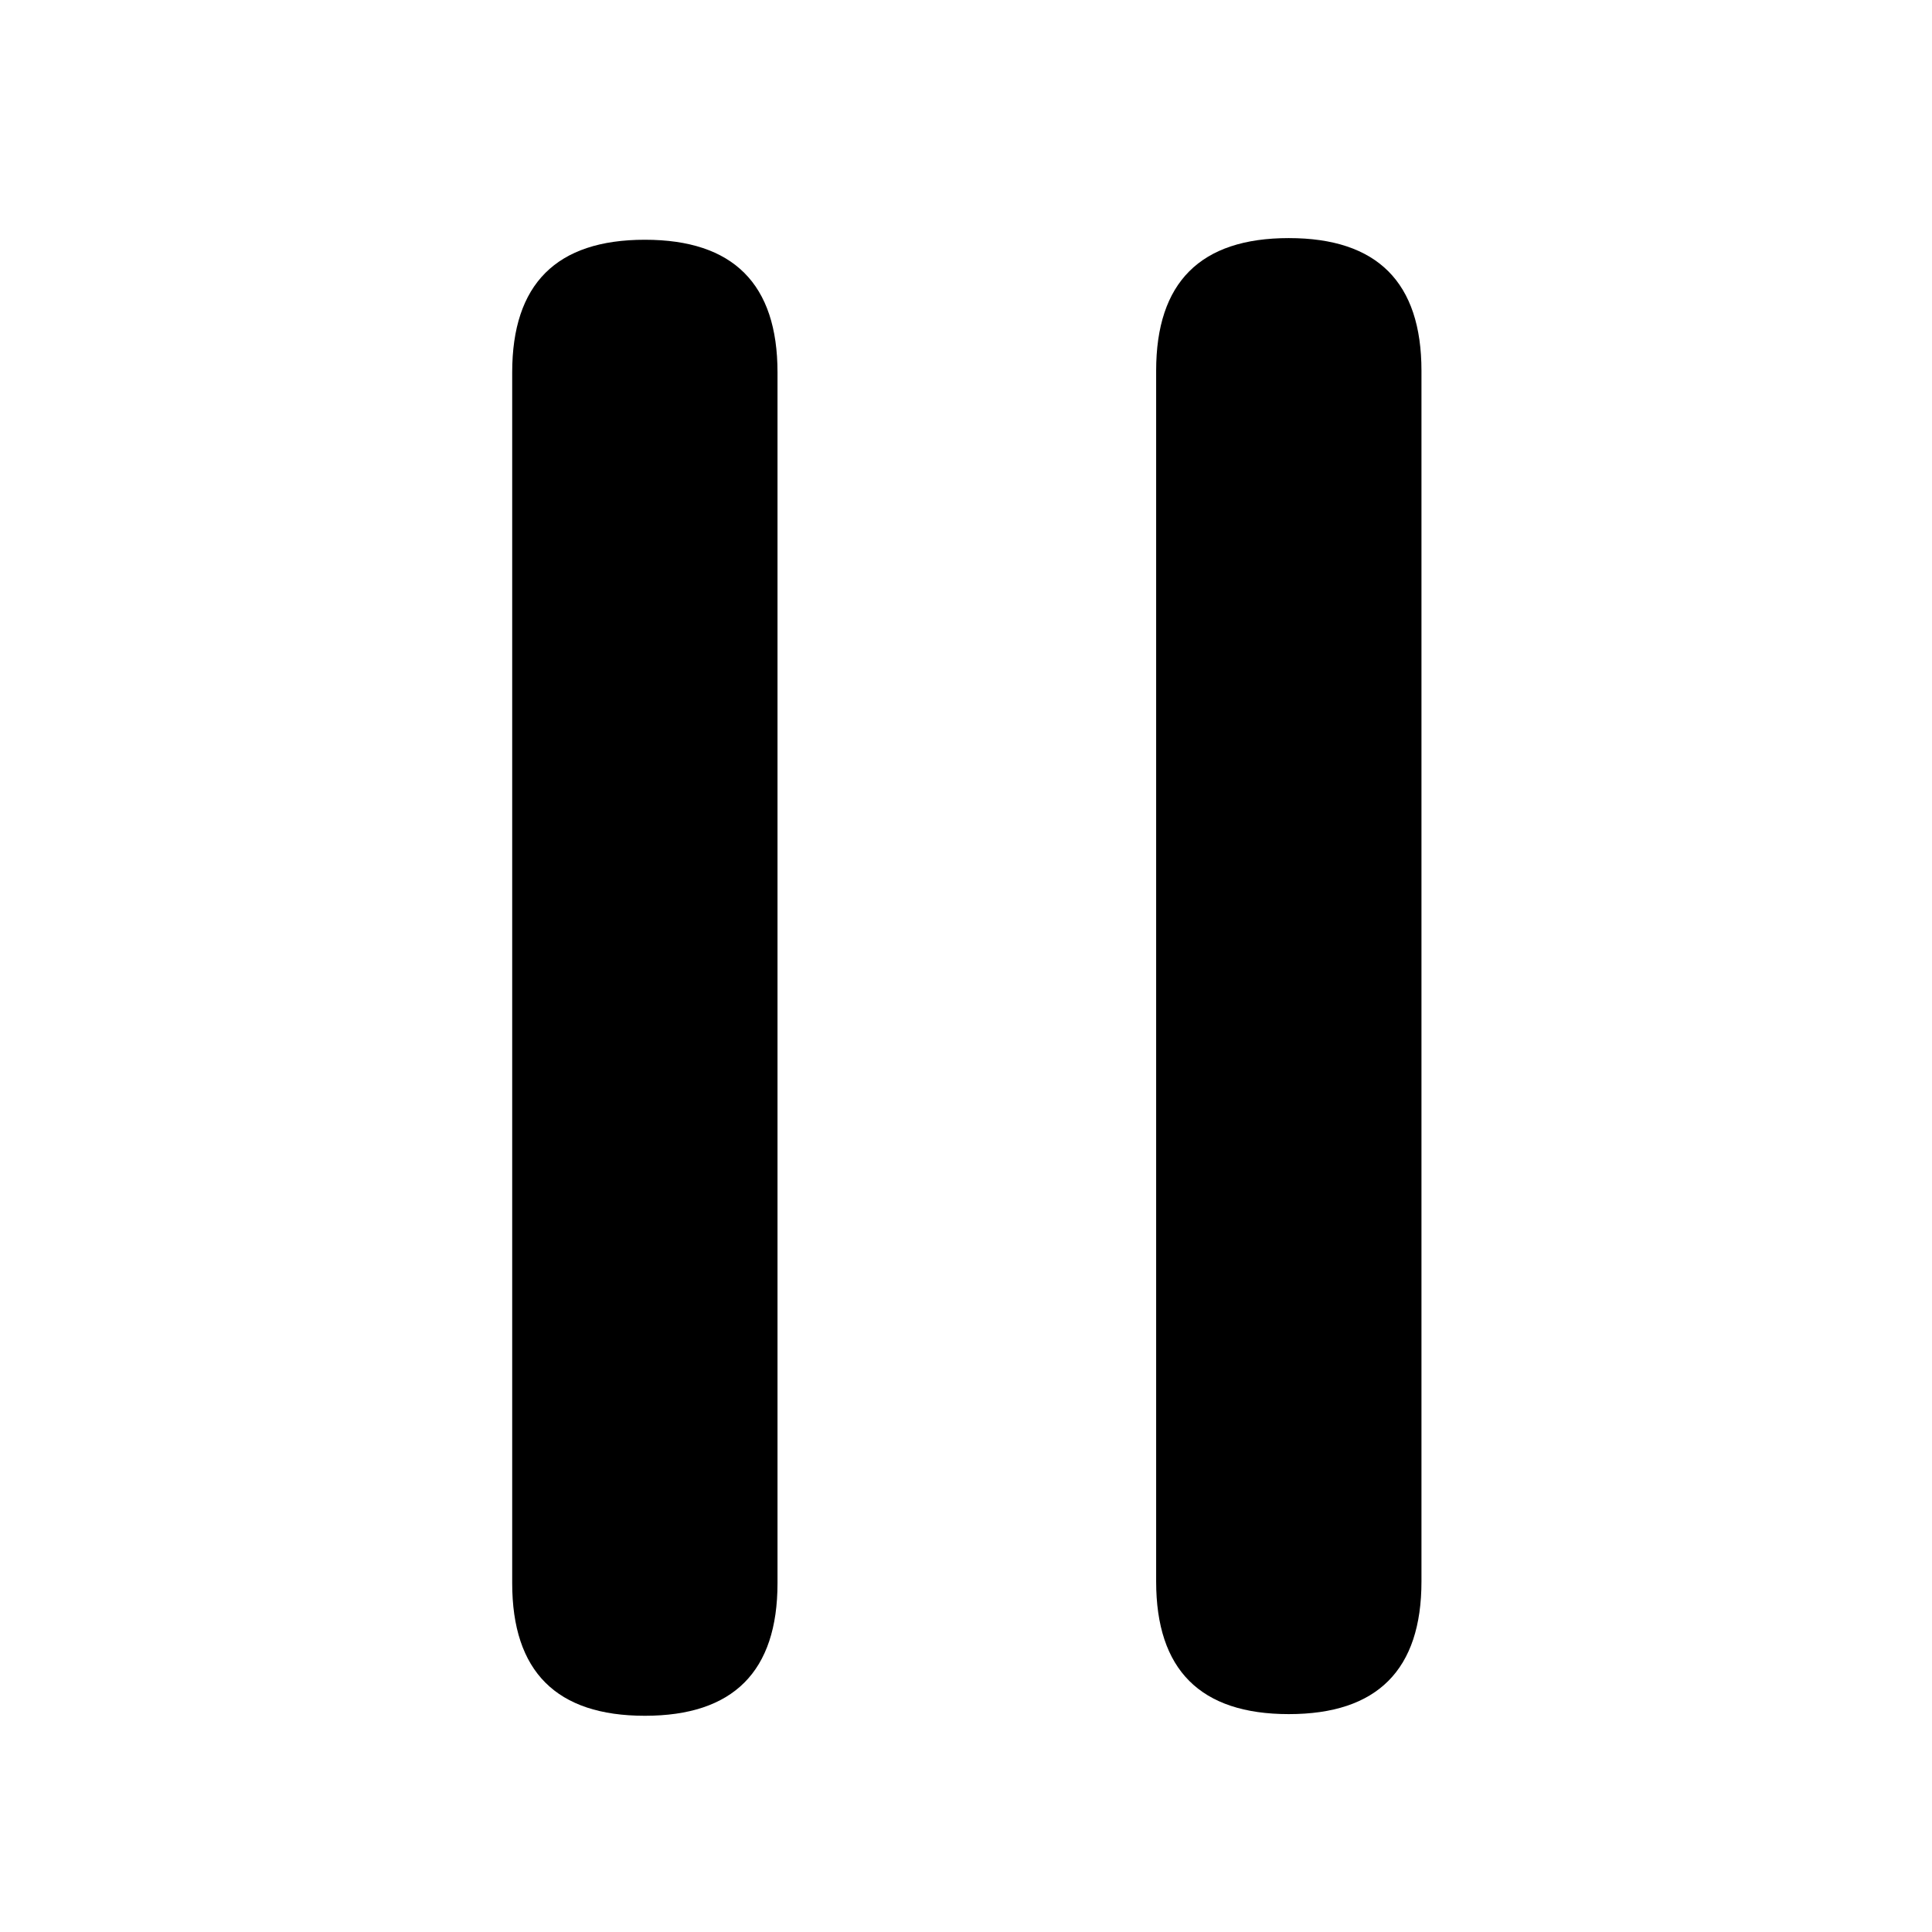 <?xml version="1.0" standalone="no"?><!DOCTYPE svg PUBLIC "-//W3C//DTD SVG 1.1//EN" "http://www.w3.org/Graphics/SVG/1.1/DTD/svg11.dtd"><svg t="1587477818065" class="icon" viewBox="0 0 1024 1024" version="1.1" xmlns="http://www.w3.org/2000/svg" p-id="1588" xmlns:xlink="http://www.w3.org/1999/xlink" width="56" height="56"><defs><style type="text/css"></style></defs><path d="M271.473 127.074m70.312 0l0 0q70.312 0 70.312 70.313l0 641.698q0 70.312-70.312 70.312l0 0q-70.312 0-70.312-70.312l0-641.698q0-70.312 70.312-70.313Z" p-id="1589"></path><path d="M612.781 126.195m70.312 2e-8l0 0q70.312 0 70.312 70.312l0 641.698q0 70.312-70.312 70.312l0 0q-70.312 0-70.312-70.312l0-641.698q0-70.312 70.312-70.313Z" p-id="1590"></path></svg>